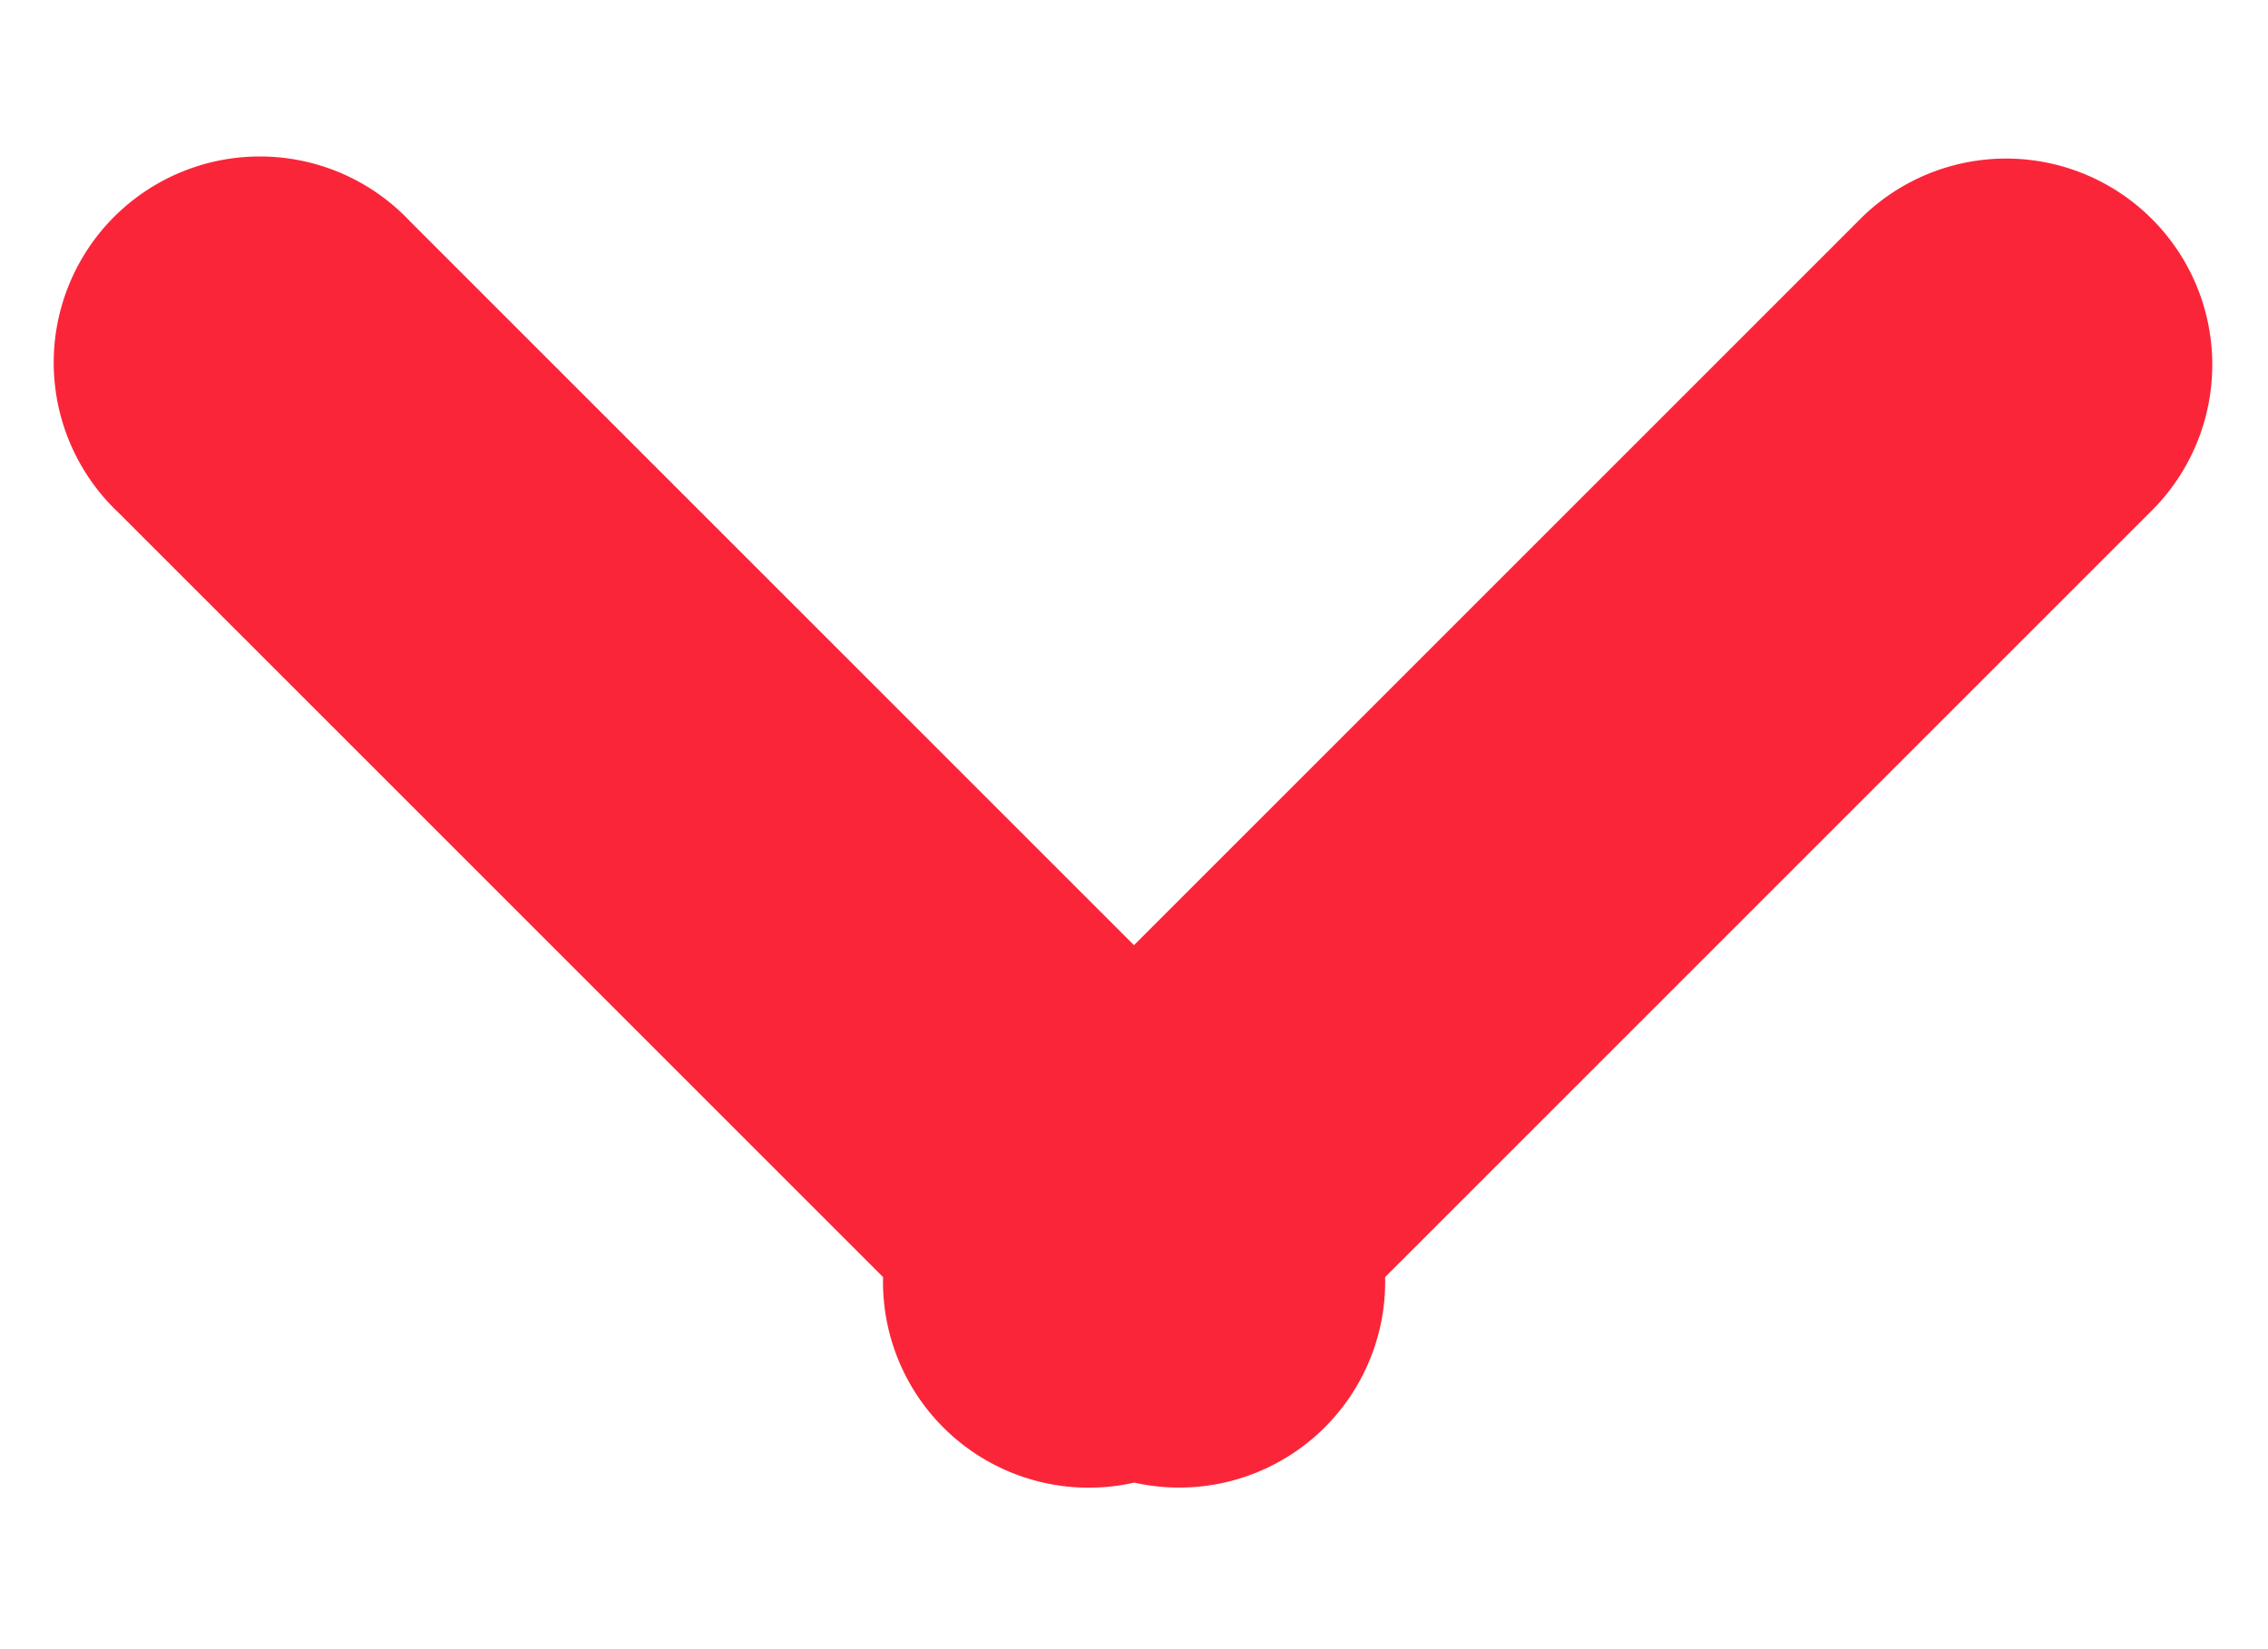 <svg xmlns="http://www.w3.org/2000/svg" width="11" height="8" viewBox="0 0 11 8"><g><g><path fill="#fb2539" d="M10.425 2.488L6.718 6.195a.999.999 0 0 1-1.217.997.998.998 0 0 1-1.218-.997L.576 2.488A1 1 0 1 1 1.99 1.075l3.51 3.51 3.51-3.51a1 1 0 1 1 1.415 1.413z"/></g></g></svg>